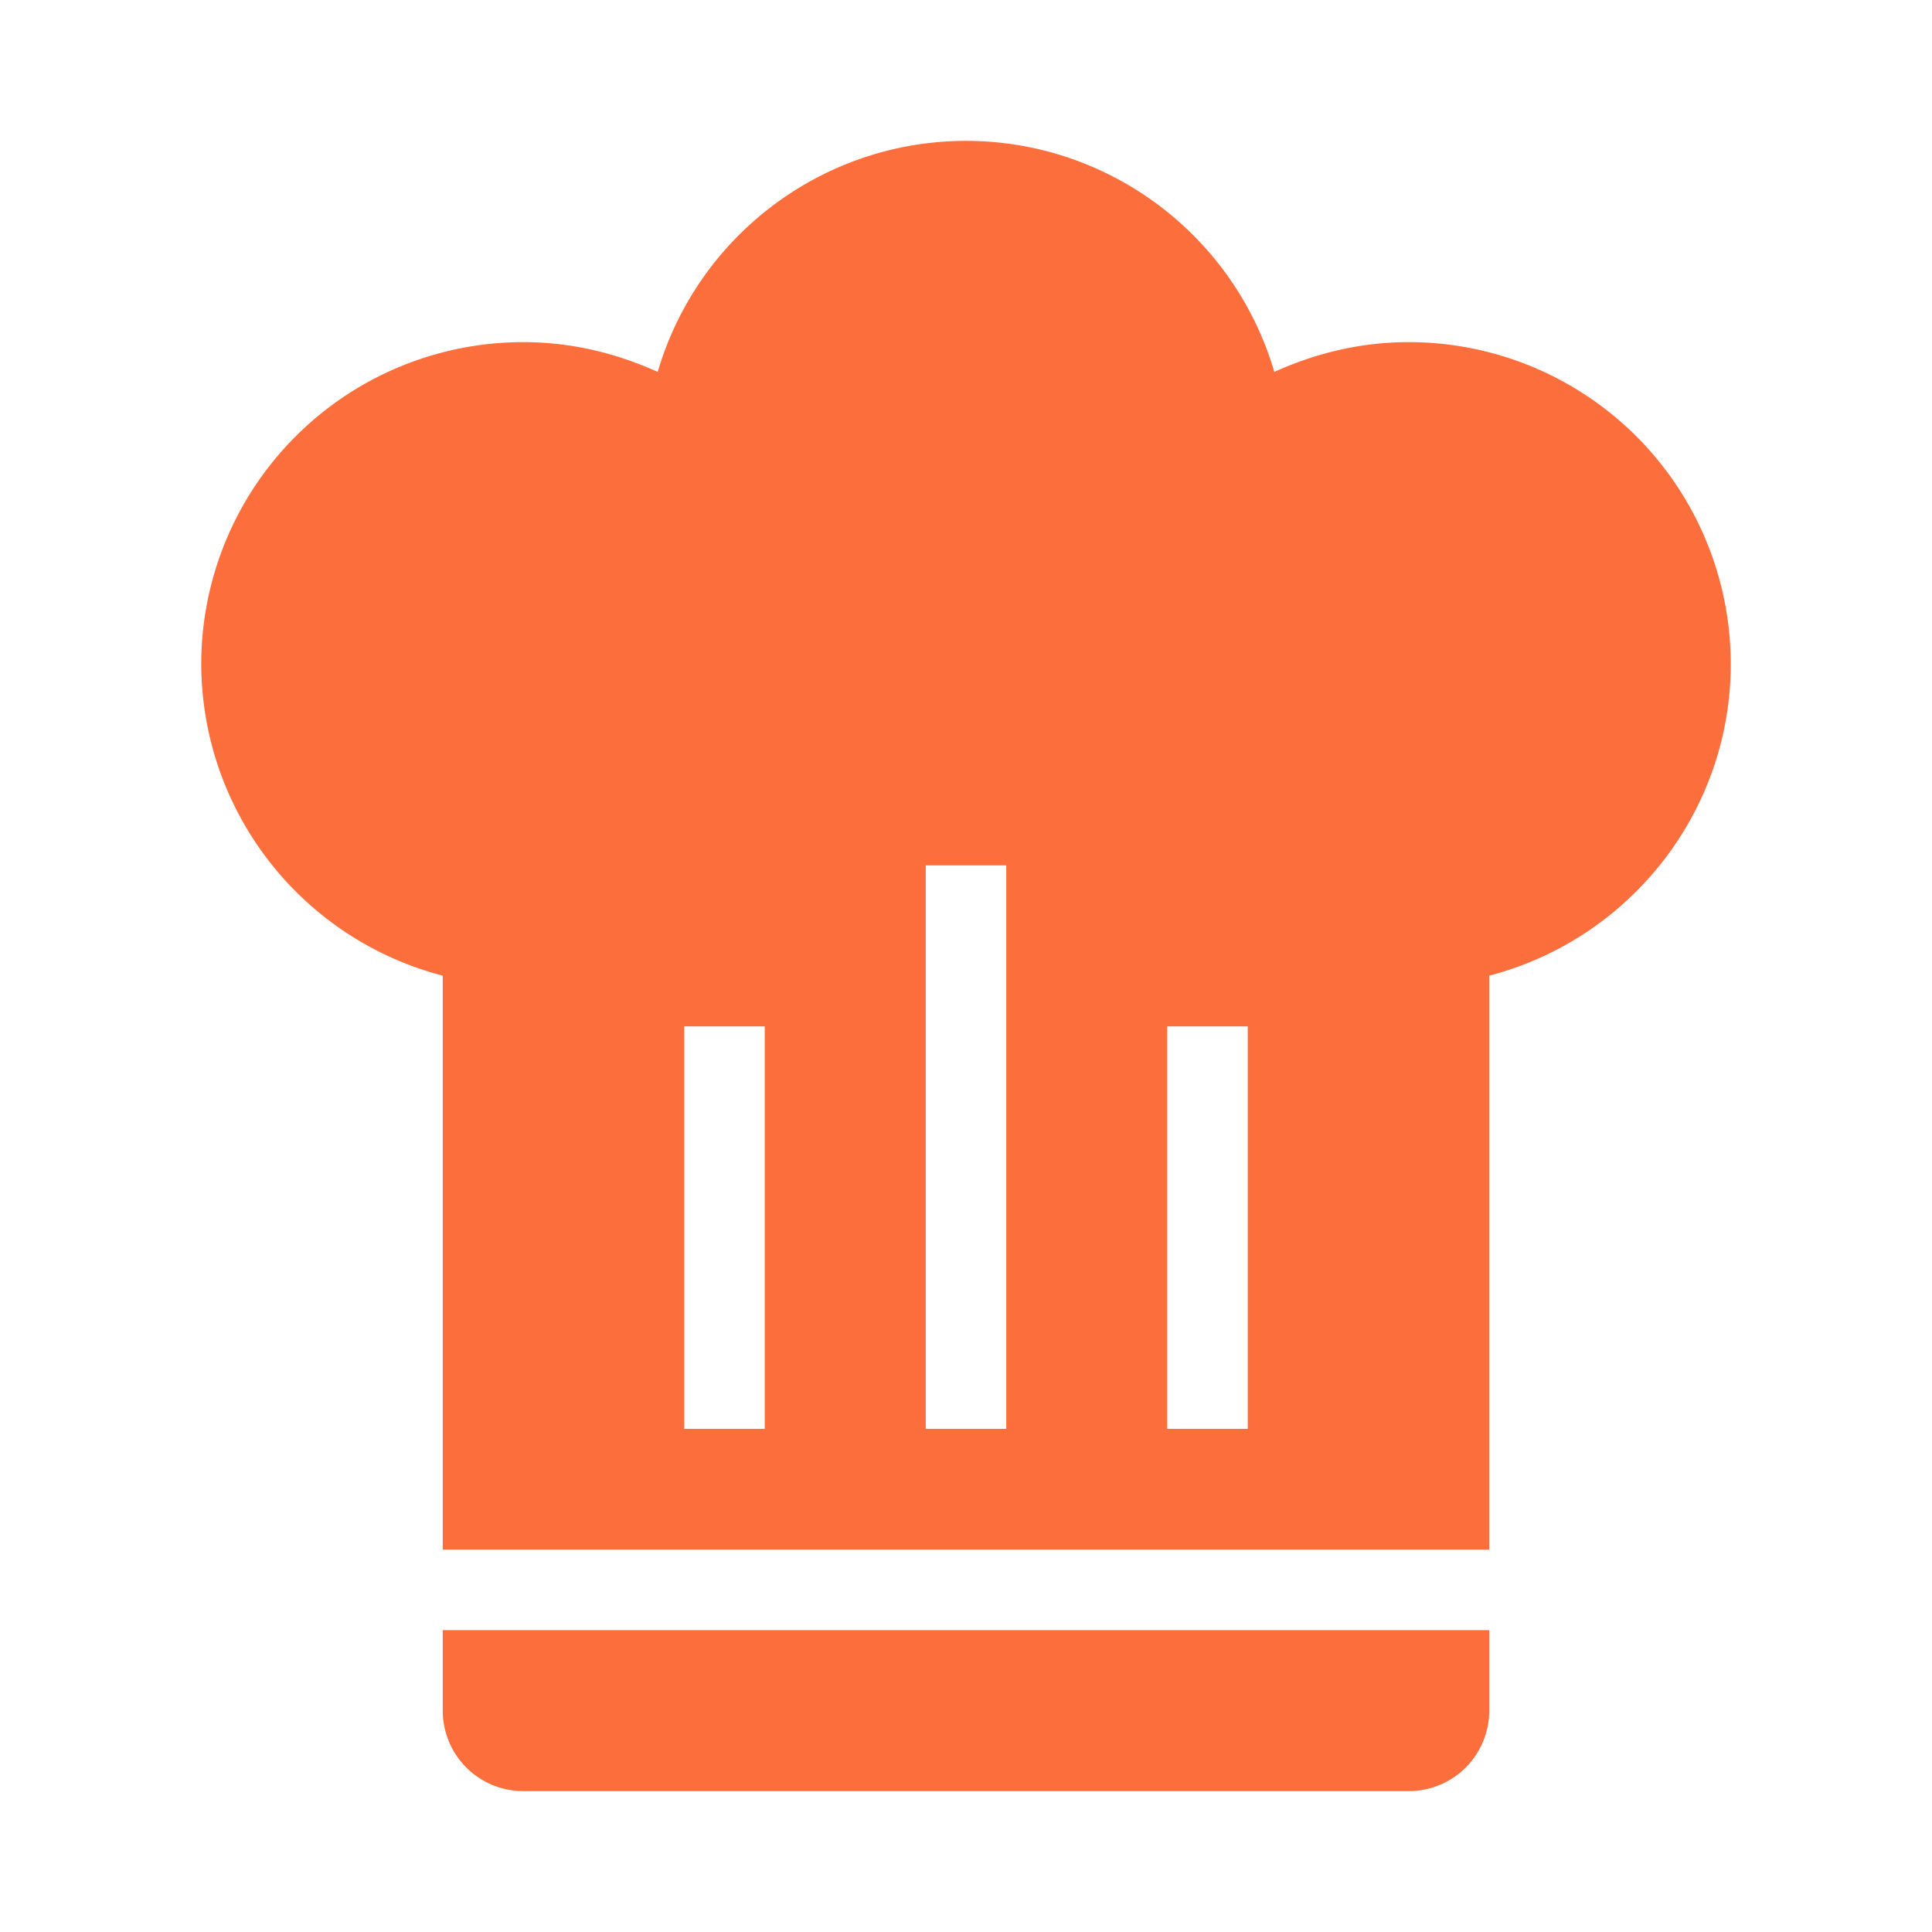 <svg width="24" height="24" fill="none" xmlns="http://www.w3.org/2000/svg"><path d="M12 1.75c-1.77 0-3.33 1.17-3.83 2.87-.53-.24-1.09-.37-1.67-.37a4 4 0 0 0-4 4 4.01 4.01 0 0 0 3 3.87v7.13h13v-7.13c1.76-.46 3-2.05 3-3.87a4 4 0 0 0-4-4c-.58 0-1.14.13-1.67.37-.5-1.7-2.06-2.87-3.83-2.87Zm-.5 9h1v7h-1v-7Zm-3 2h1v5h-1v-5Zm6 0h1v5h-1v-5Zm-9 7.5v1a1 1 0 0 0 1 1h11a1 1 0 0 0 1-1v-1h-13Z" fill="#FC6E3C"/></svg>